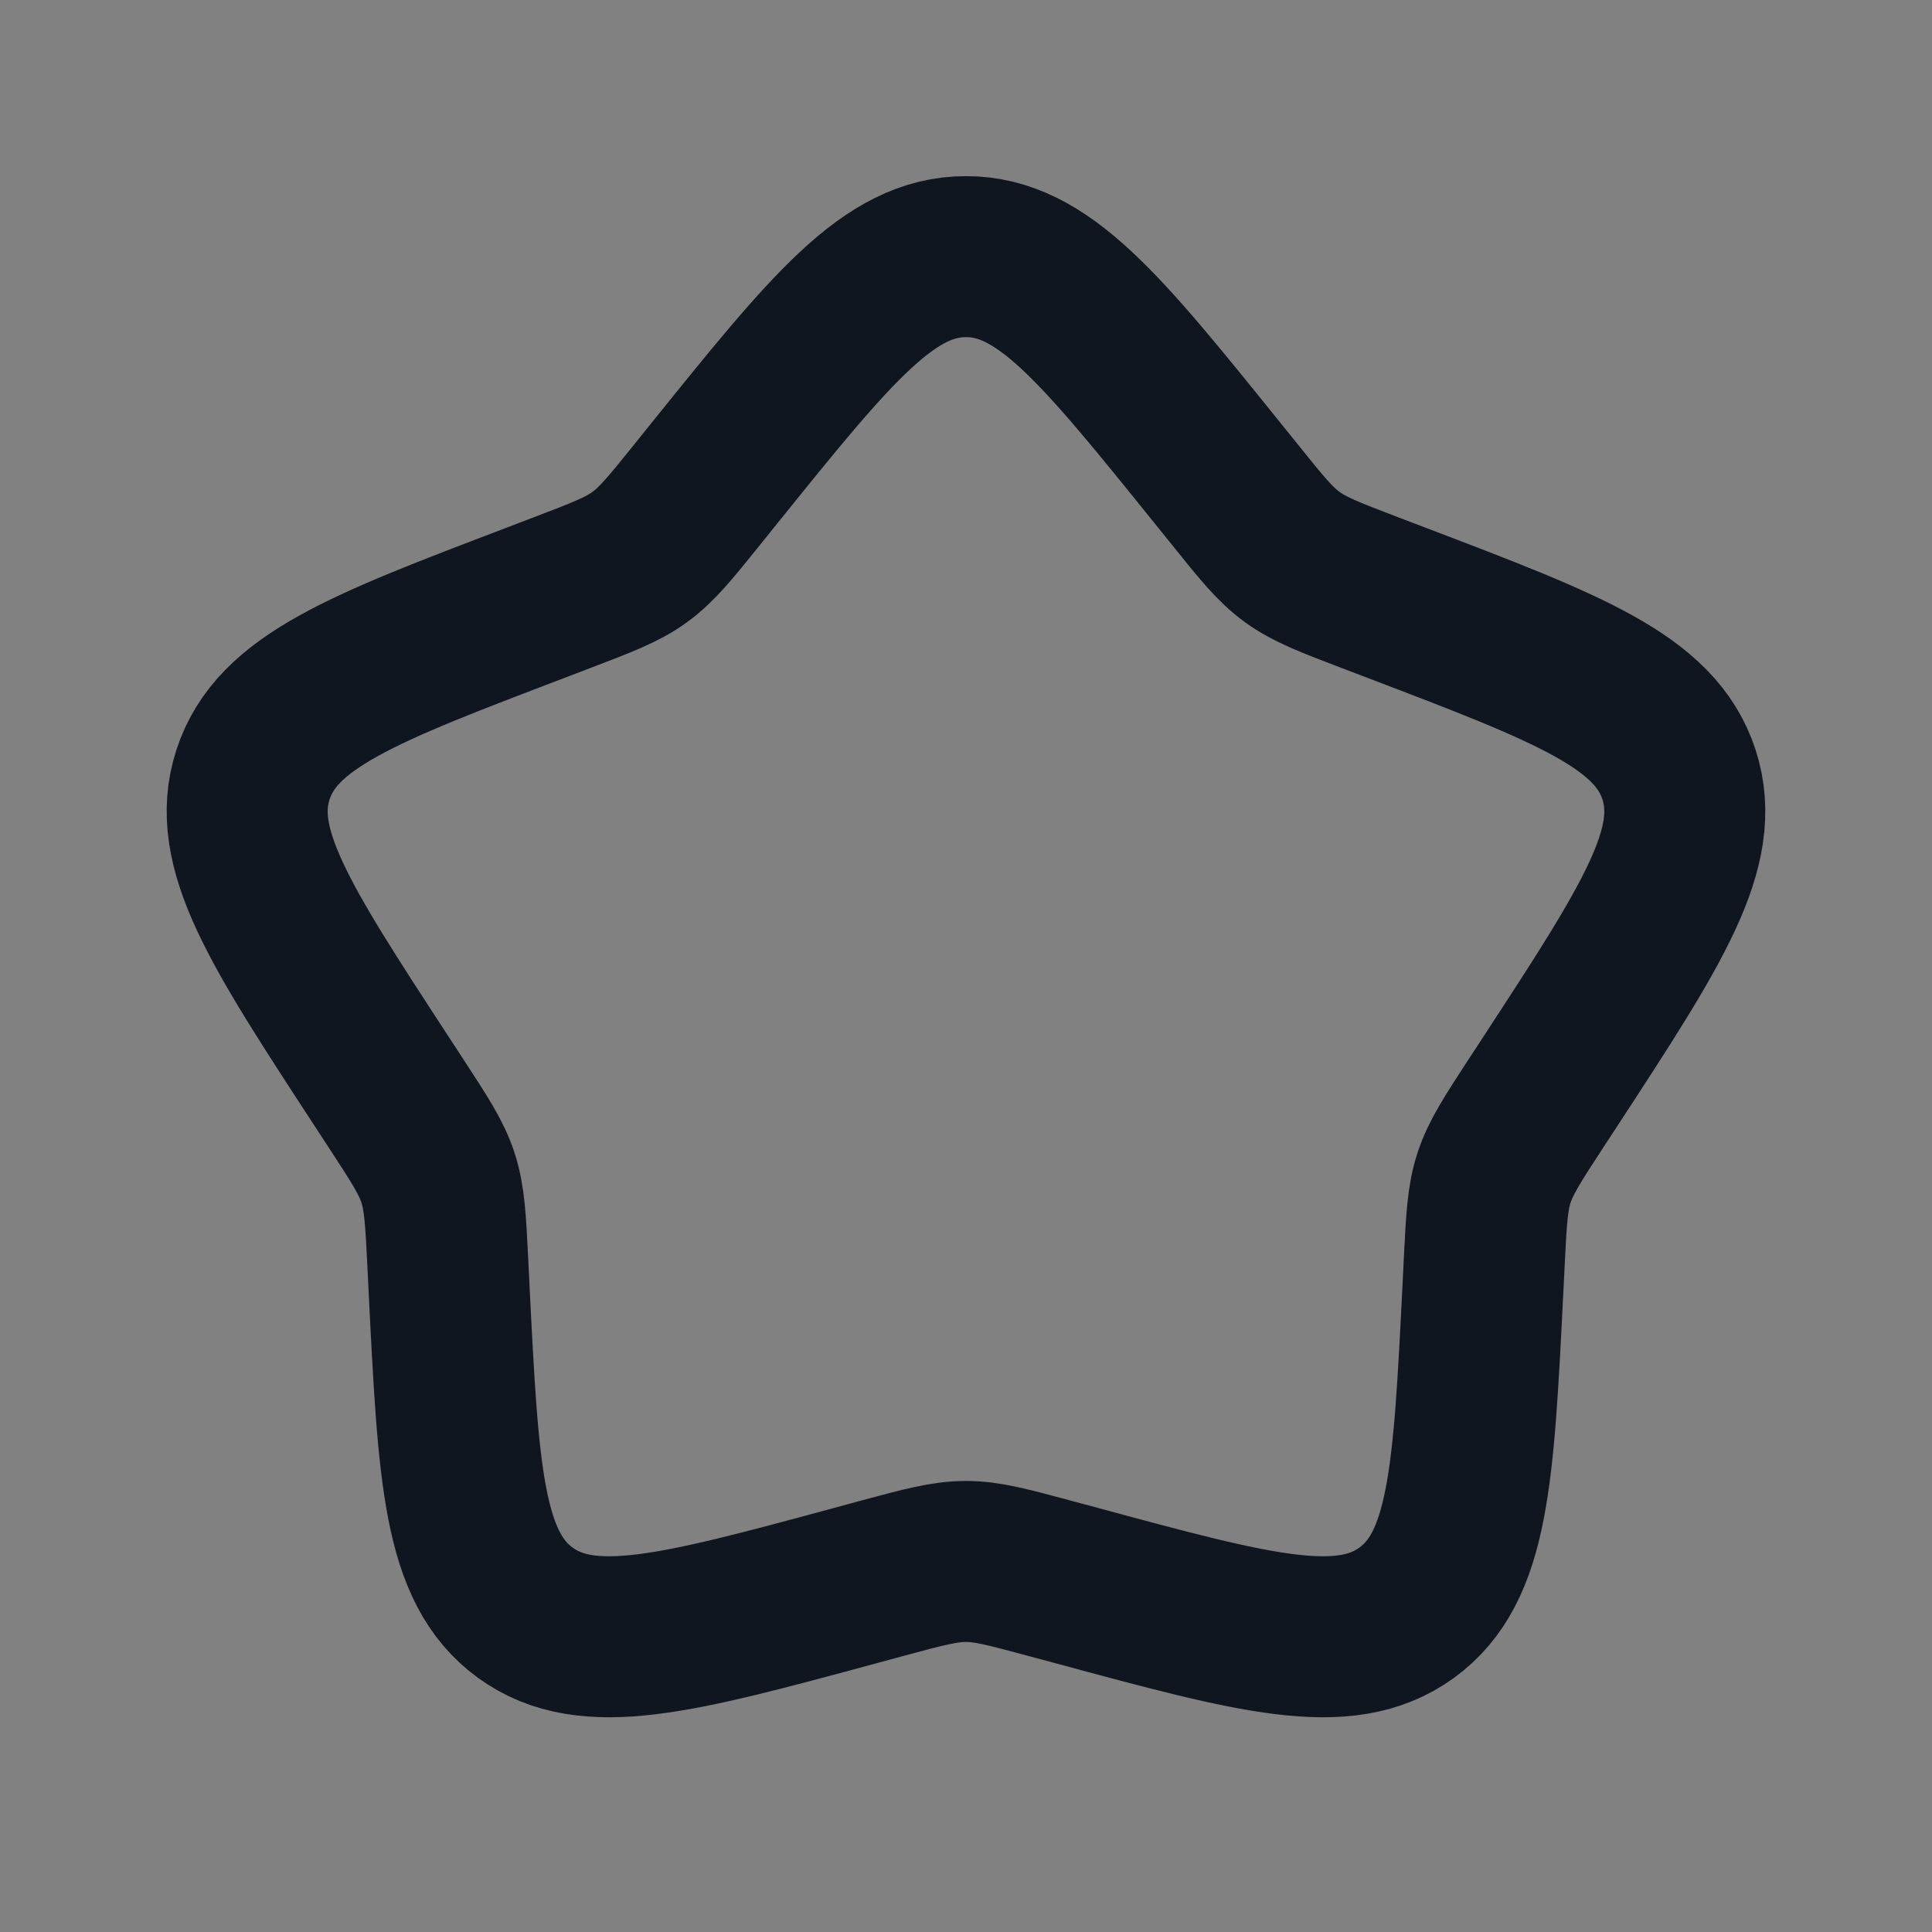 <svg xmlns="http://www.w3.org/2000/svg" width="24" height="24" fill="none"><rect width="100%" height="100%" fill="#808080" stroke="none"/><path fill="#fff" fill-opacity=".01" d="M24 0v24H0V0z"/><path stroke="#10161F" stroke-width="2" d="M8.885 5.865C10.324 4.08 11.043 3.188 12 3.188c.957 0 1.676.892 3.115 2.677l.218.27c.337.42.506.63.72.785.216.157.467.252.97.444l.325.124c2.142.816 3.213 1.224 3.509 2.134.295.91-.331 1.87-1.584 3.79l-.19.29c-.294.451-.441.677-.524.93-.082.252-.095.52-.122 1.058l-.017.347c-.115 2.29-.172 3.435-.946 3.997-.774.562-1.881.263-4.094-.336l-.335-.09c-.52-.14-.78-.211-1.045-.211-.266 0-.525.07-1.045.21l-.335.091c-2.213.599-3.32.898-4.094.336-.774-.562-.831-1.707-.946-3.997l-.017-.347c-.027-.537-.04-.806-.122-1.059-.082-.252-.23-.478-.524-.928l-.19-.291c-1.253-1.92-1.88-2.88-1.584-3.79.296-.91 1.367-1.318 3.51-2.134l.324-.124c.503-.192.754-.287.97-.444.214-.156.383-.365.72-.784z"/></svg>
